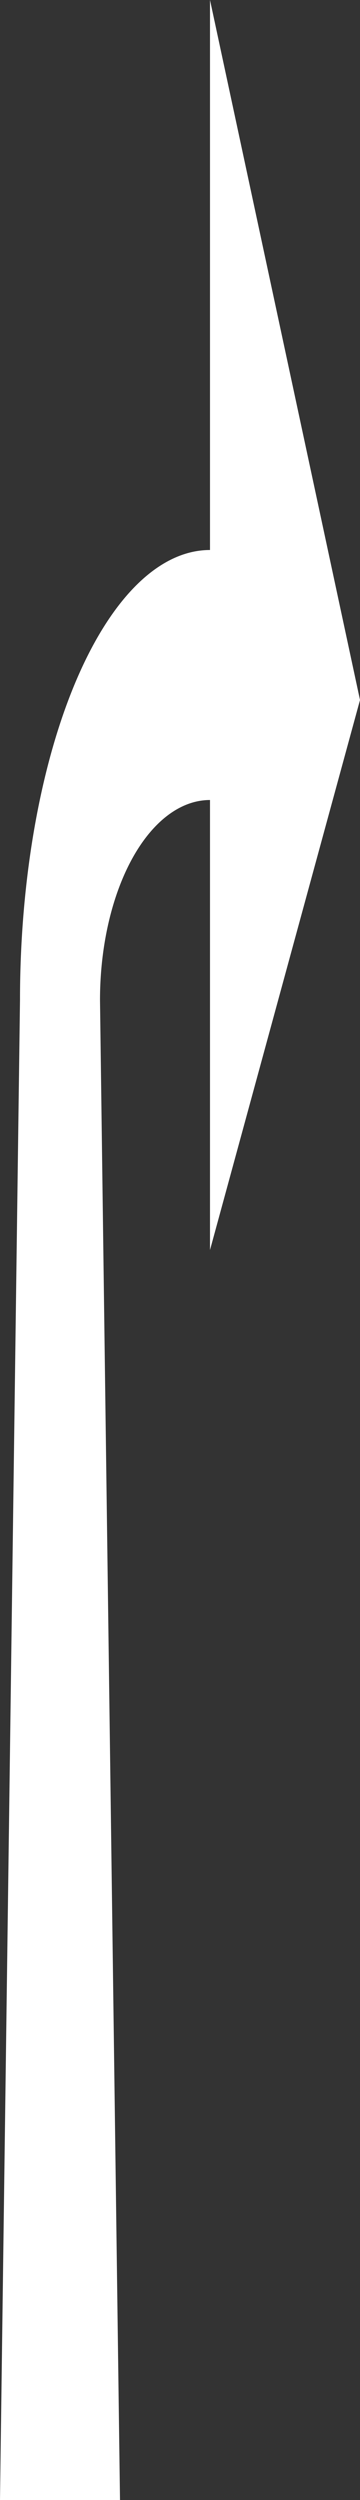 <?xml version="1.0" encoding="UTF-8" standalone="no"?>
<svg
   xmlns:dc="http://purl.org/dc/elements/1.1/"
   xmlns:cc="http://creativecommons.org/ns#"
   xmlns:rdf="http://www.w3.org/1999/02/22-rdf-syntax-ns#"
   xmlns:svg="http://www.w3.org/2000/svg"
   xmlns="http://www.w3.org/2000/svg"
   xmlns:sodipodi="http://sodipodi.sourceforge.net/DTD/sodipodi-0.dtd"
   xmlns:inkscape="http://www.inkscape.org/namespaces/inkscape"
   version="1.0"
   width="72"
   height="500"
   viewBox="-350 -300 72 500"
   id="svg18"
   sodipodi:docname="Fahrbahnmarkierung_Pfeil_R.svg"
   inkscape:version="0.92.3 (2405546, 2018-03-11)">
  <rect x="-350" y="-300" width="72" height="500" fill="#333333" stroke="none"/>
  <sodipodi:namedview
     pagecolor="#ffffff"
     bordercolor="#666666"
     borderopacity="1"
     objecttolerance="10"
     gridtolerance="10"
     guidetolerance="10"
     inkscape:pageopacity="0"
     inkscape:pageshadow="2"
     inkscape:window-width="1024"
     inkscape:window-height="742"
     id="namedview20"
     showgrid="false"
     inkscape:zoom="0.39333333"
     inkscape:cx="36"
     inkscape:cy="274"
     inkscape:window-x="0"
     inkscape:window-y="312"
     inkscape:window-maximized="1"
     inkscape:current-layer="svg18" />
  <defs
     id="defs2" />
  <g
     style="fill:#ffffff;stroke:none"
     id="g10"
     transform="rotate(-90,-219,119)">
    <path
       d="M -300,-12 0,-8 A 90,38 0 0 1 90,30 H 200 L 60,60 -50,30 H 40 A 40,22 0 0 0 0,8 l -300,4 z"
       id="path8"
       inkscape:connector-curvature="0" />
  </g>
</svg>
<!--
<path d="M 120,10.4 A 55,29.6 0 0 1 175,40 L 120,40 L 190,70 L 280,40 L 215,40 A 95,50.4 0 0 0  120,-10.4 z" /> -->

